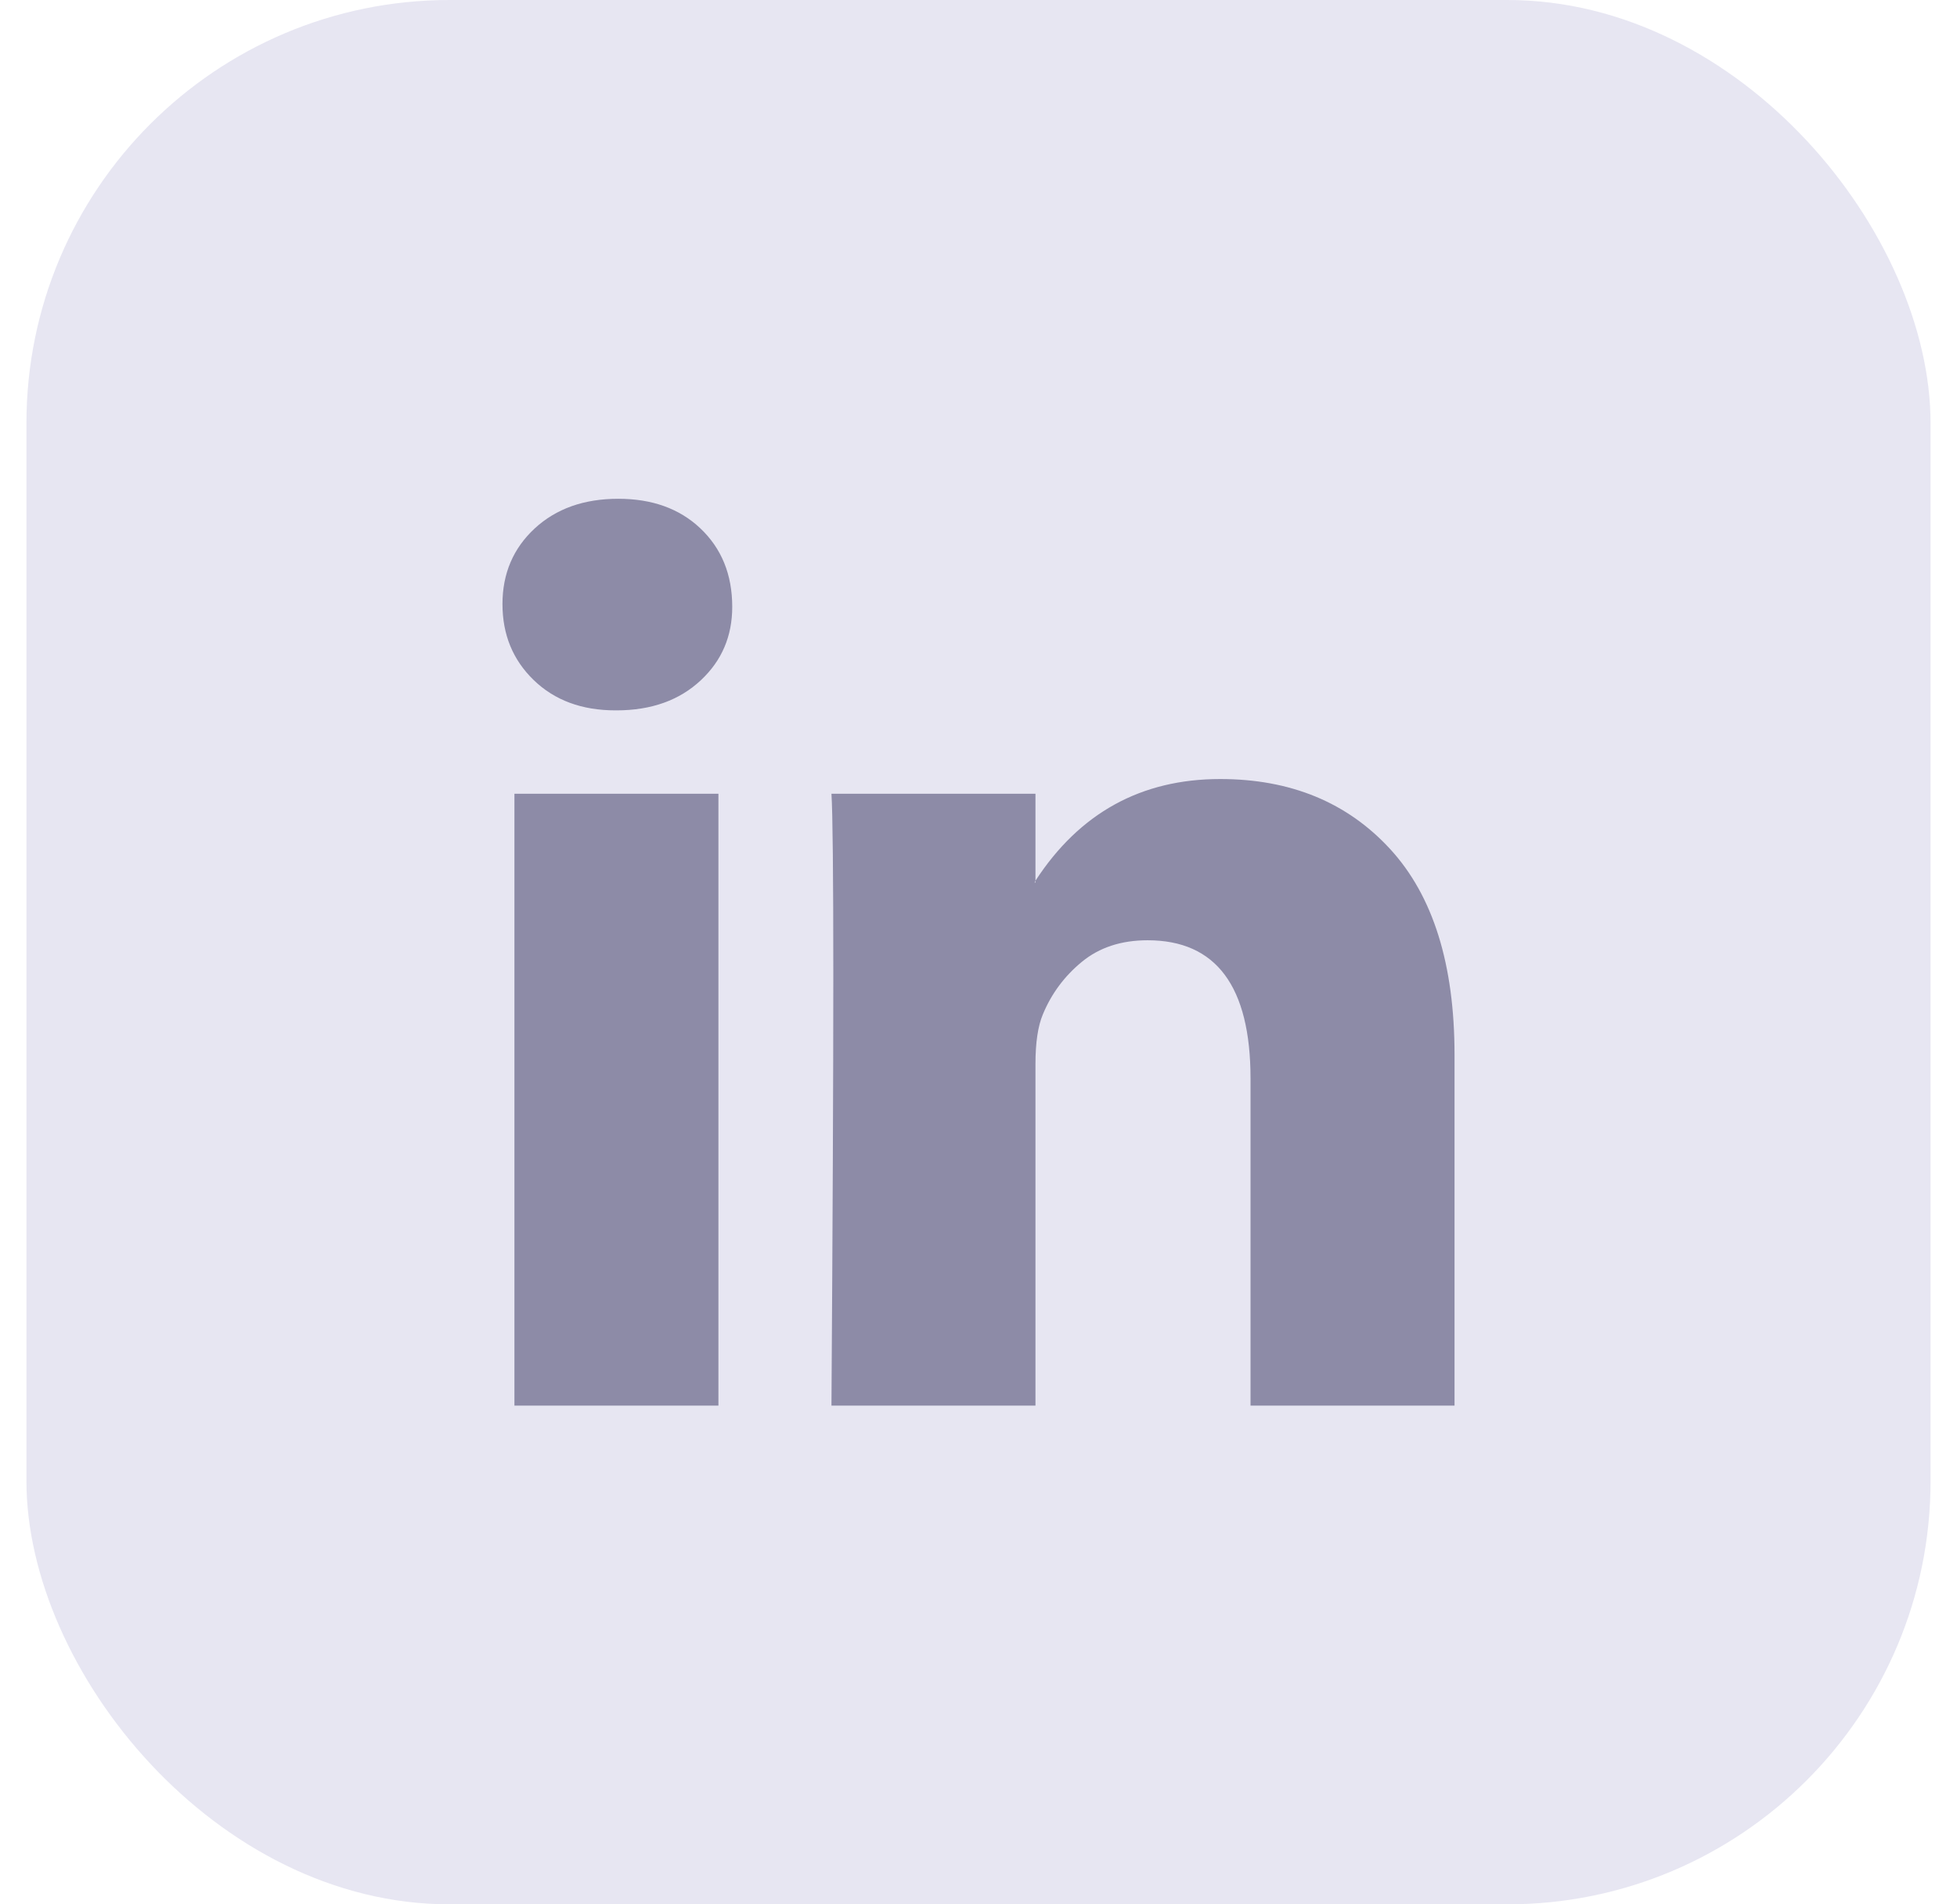 <svg width="37" height="36" viewBox="0 0 37 36" fill="none" xmlns="http://www.w3.org/2000/svg">
<rect x="0.5" width="36" height="36" rx="8" fill="#E7E6F2"/>
<path d="M9.5 11.42C9.5 10.843 9.703 10.367 10.108 9.991C10.514 9.616 11.04 9.429 11.689 9.429C12.326 9.429 12.842 9.613 13.236 9.983C13.641 10.364 13.844 10.86 13.844 11.472C13.844 12.026 13.647 12.488 13.253 12.857C12.848 13.238 12.315 13.429 11.654 13.429H11.637C11 13.429 10.485 13.238 10.091 12.857C9.697 12.476 9.5 11.997 9.5 11.42ZM9.726 26.572V15.005H13.583V26.572H9.726ZM15.72 26.572H19.577V20.113C19.577 19.709 19.624 19.397 19.716 19.178C19.878 18.785 20.125 18.453 20.455 18.182C20.785 17.911 21.199 17.775 21.697 17.775C22.994 17.775 23.643 18.647 23.643 20.39V26.572H27.5V19.939C27.5 18.231 27.095 16.935 26.284 16.052C25.473 15.169 24.401 14.727 23.07 14.727C21.575 14.727 20.411 15.368 19.577 16.649V16.684H19.56L19.577 16.649V15.005H15.72C15.743 15.374 15.755 16.523 15.755 18.45C15.755 20.378 15.743 23.085 15.72 26.572Z" fill="#8D8BA7"/>
</svg>
